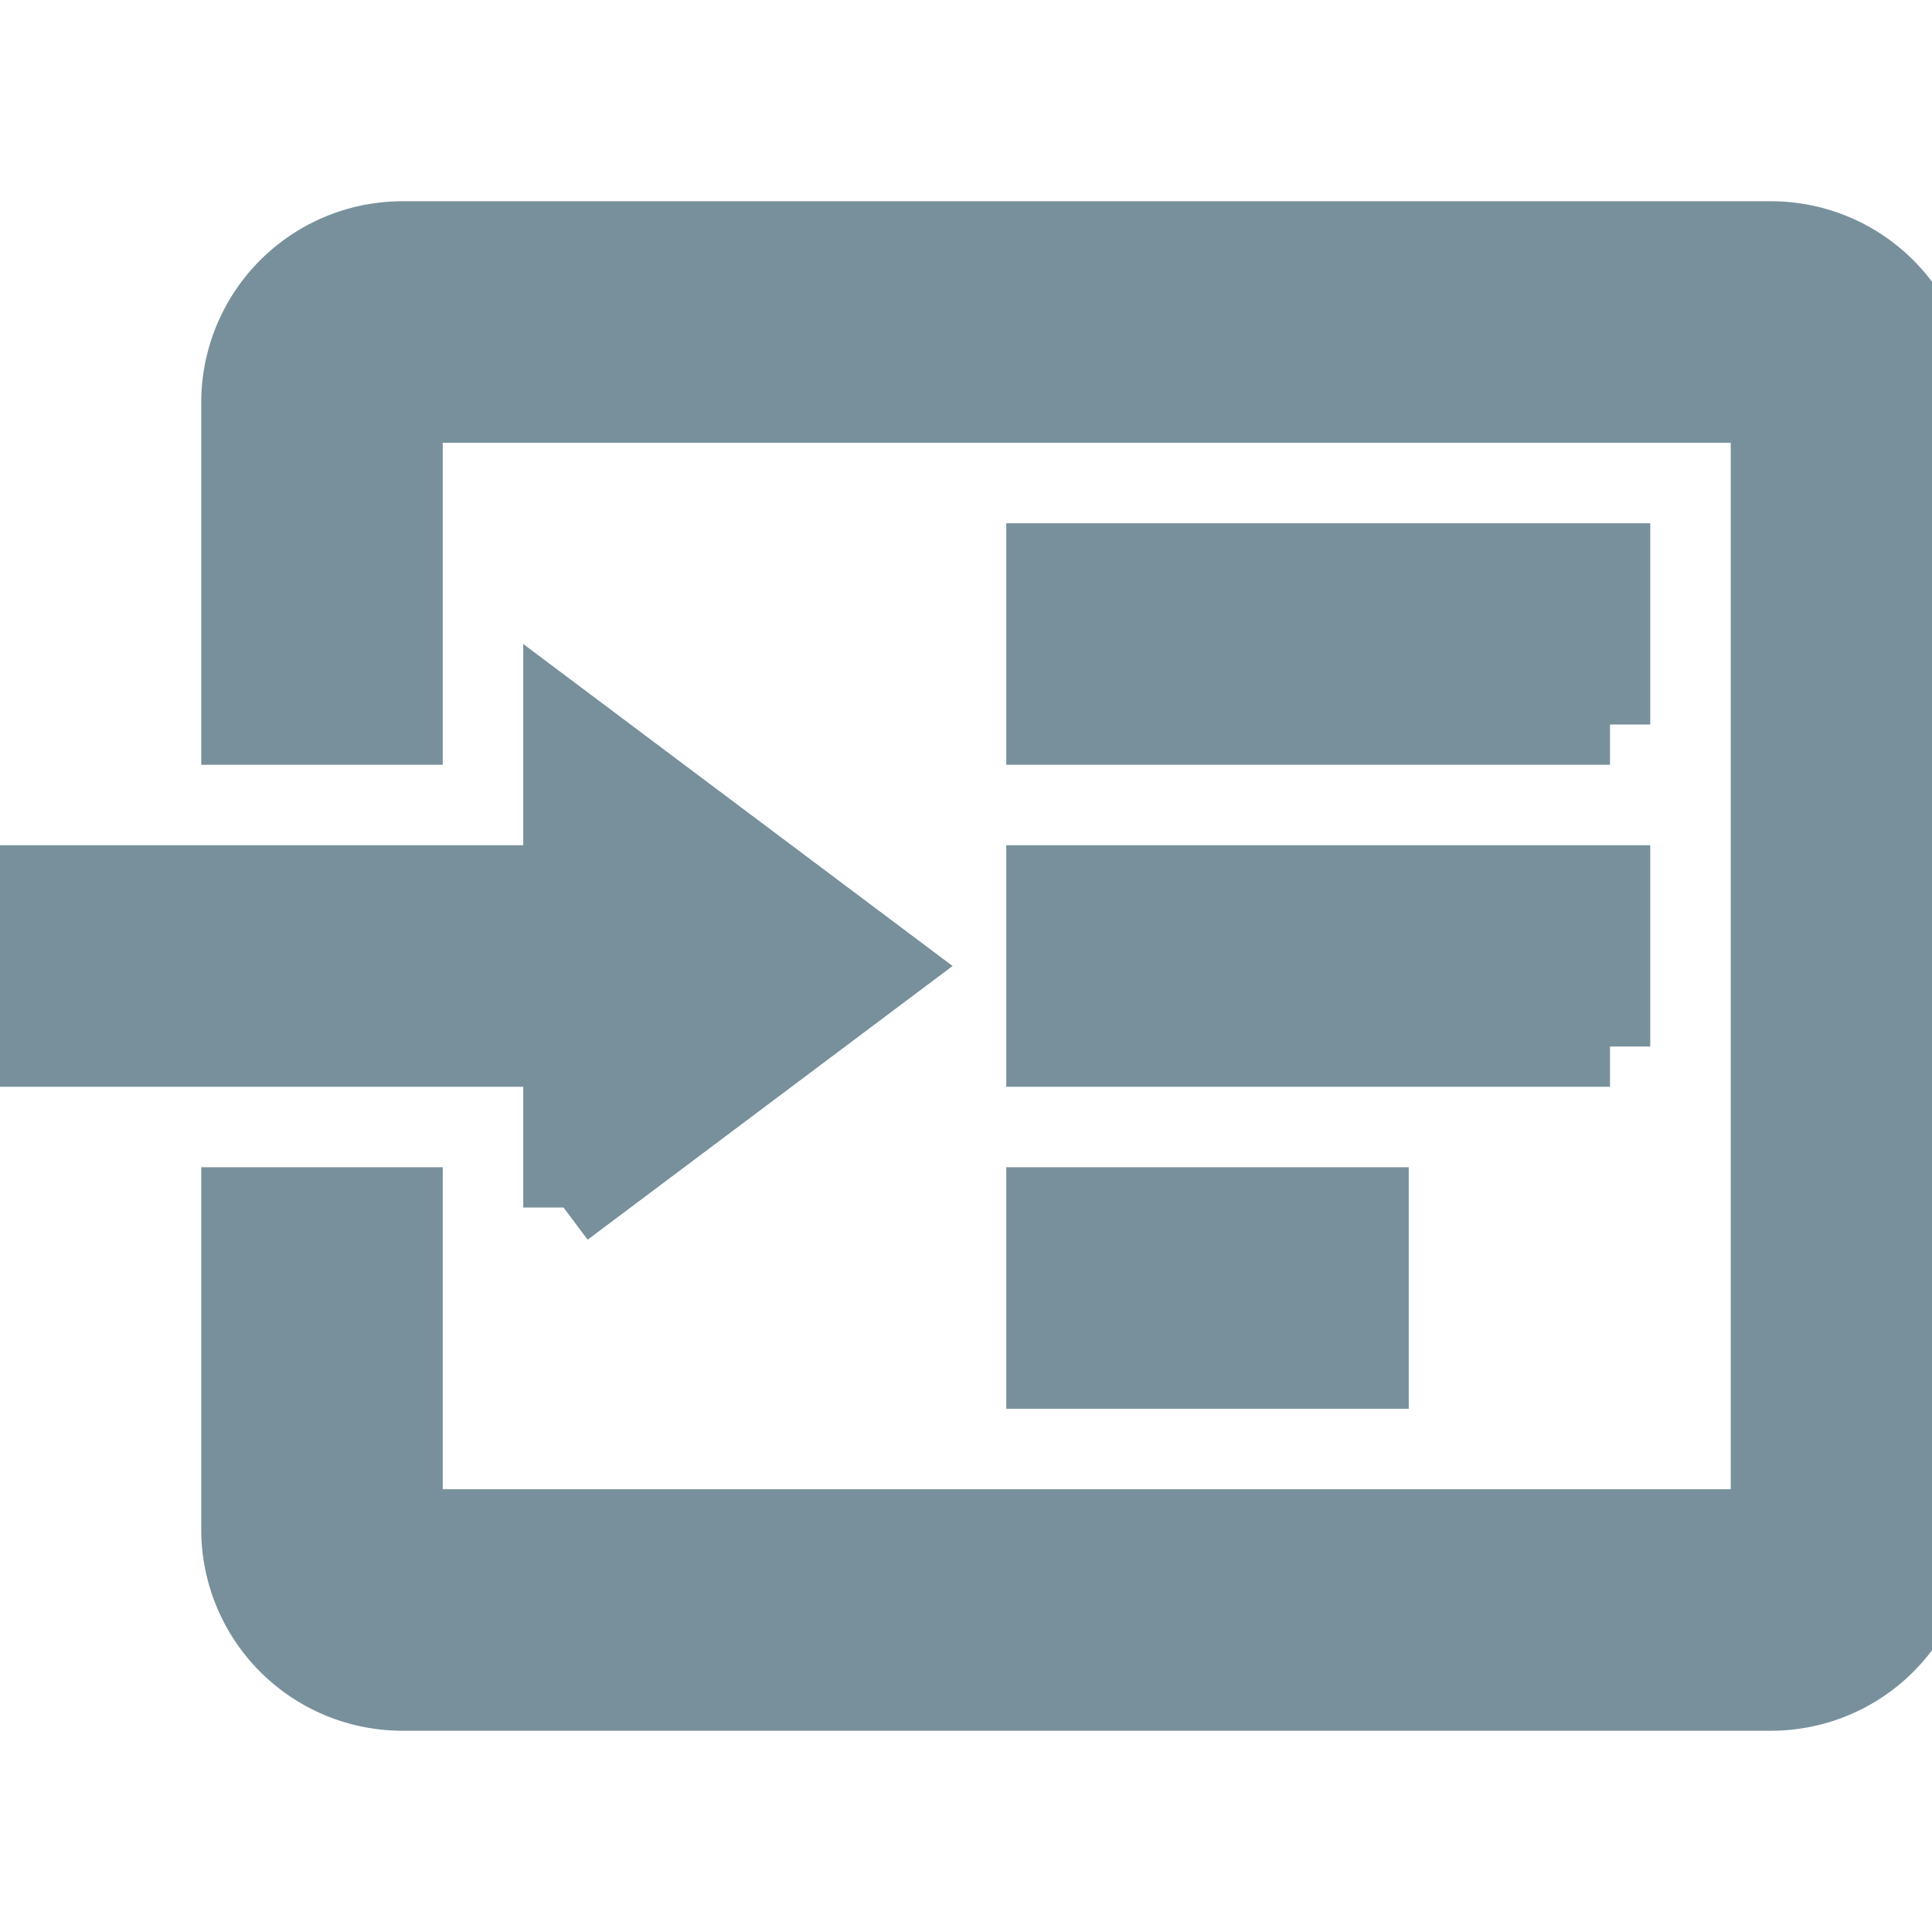 <svg xmlns="http://www.w3.org/2000/svg" id="mdi-page-next-outline" viewBox="0 0 24 24"><path stroke="rgb(120, 144, 156)" fill="rgb(120, 144, 156)" d="M22,3H5A2,2 0 0,0 3,5V9H5V5H22V19H5V15H3V19A2,2 0 0,0 5,21H22A2,2 0 0,0 24,19V5A2,2 0 0,0 22,3M7,15V13H0V11H7V9L11,12L7,15M20,13H13V11H20V13M20,9H13V7H20V9M17,17H13V15H17V17Z" /></svg>